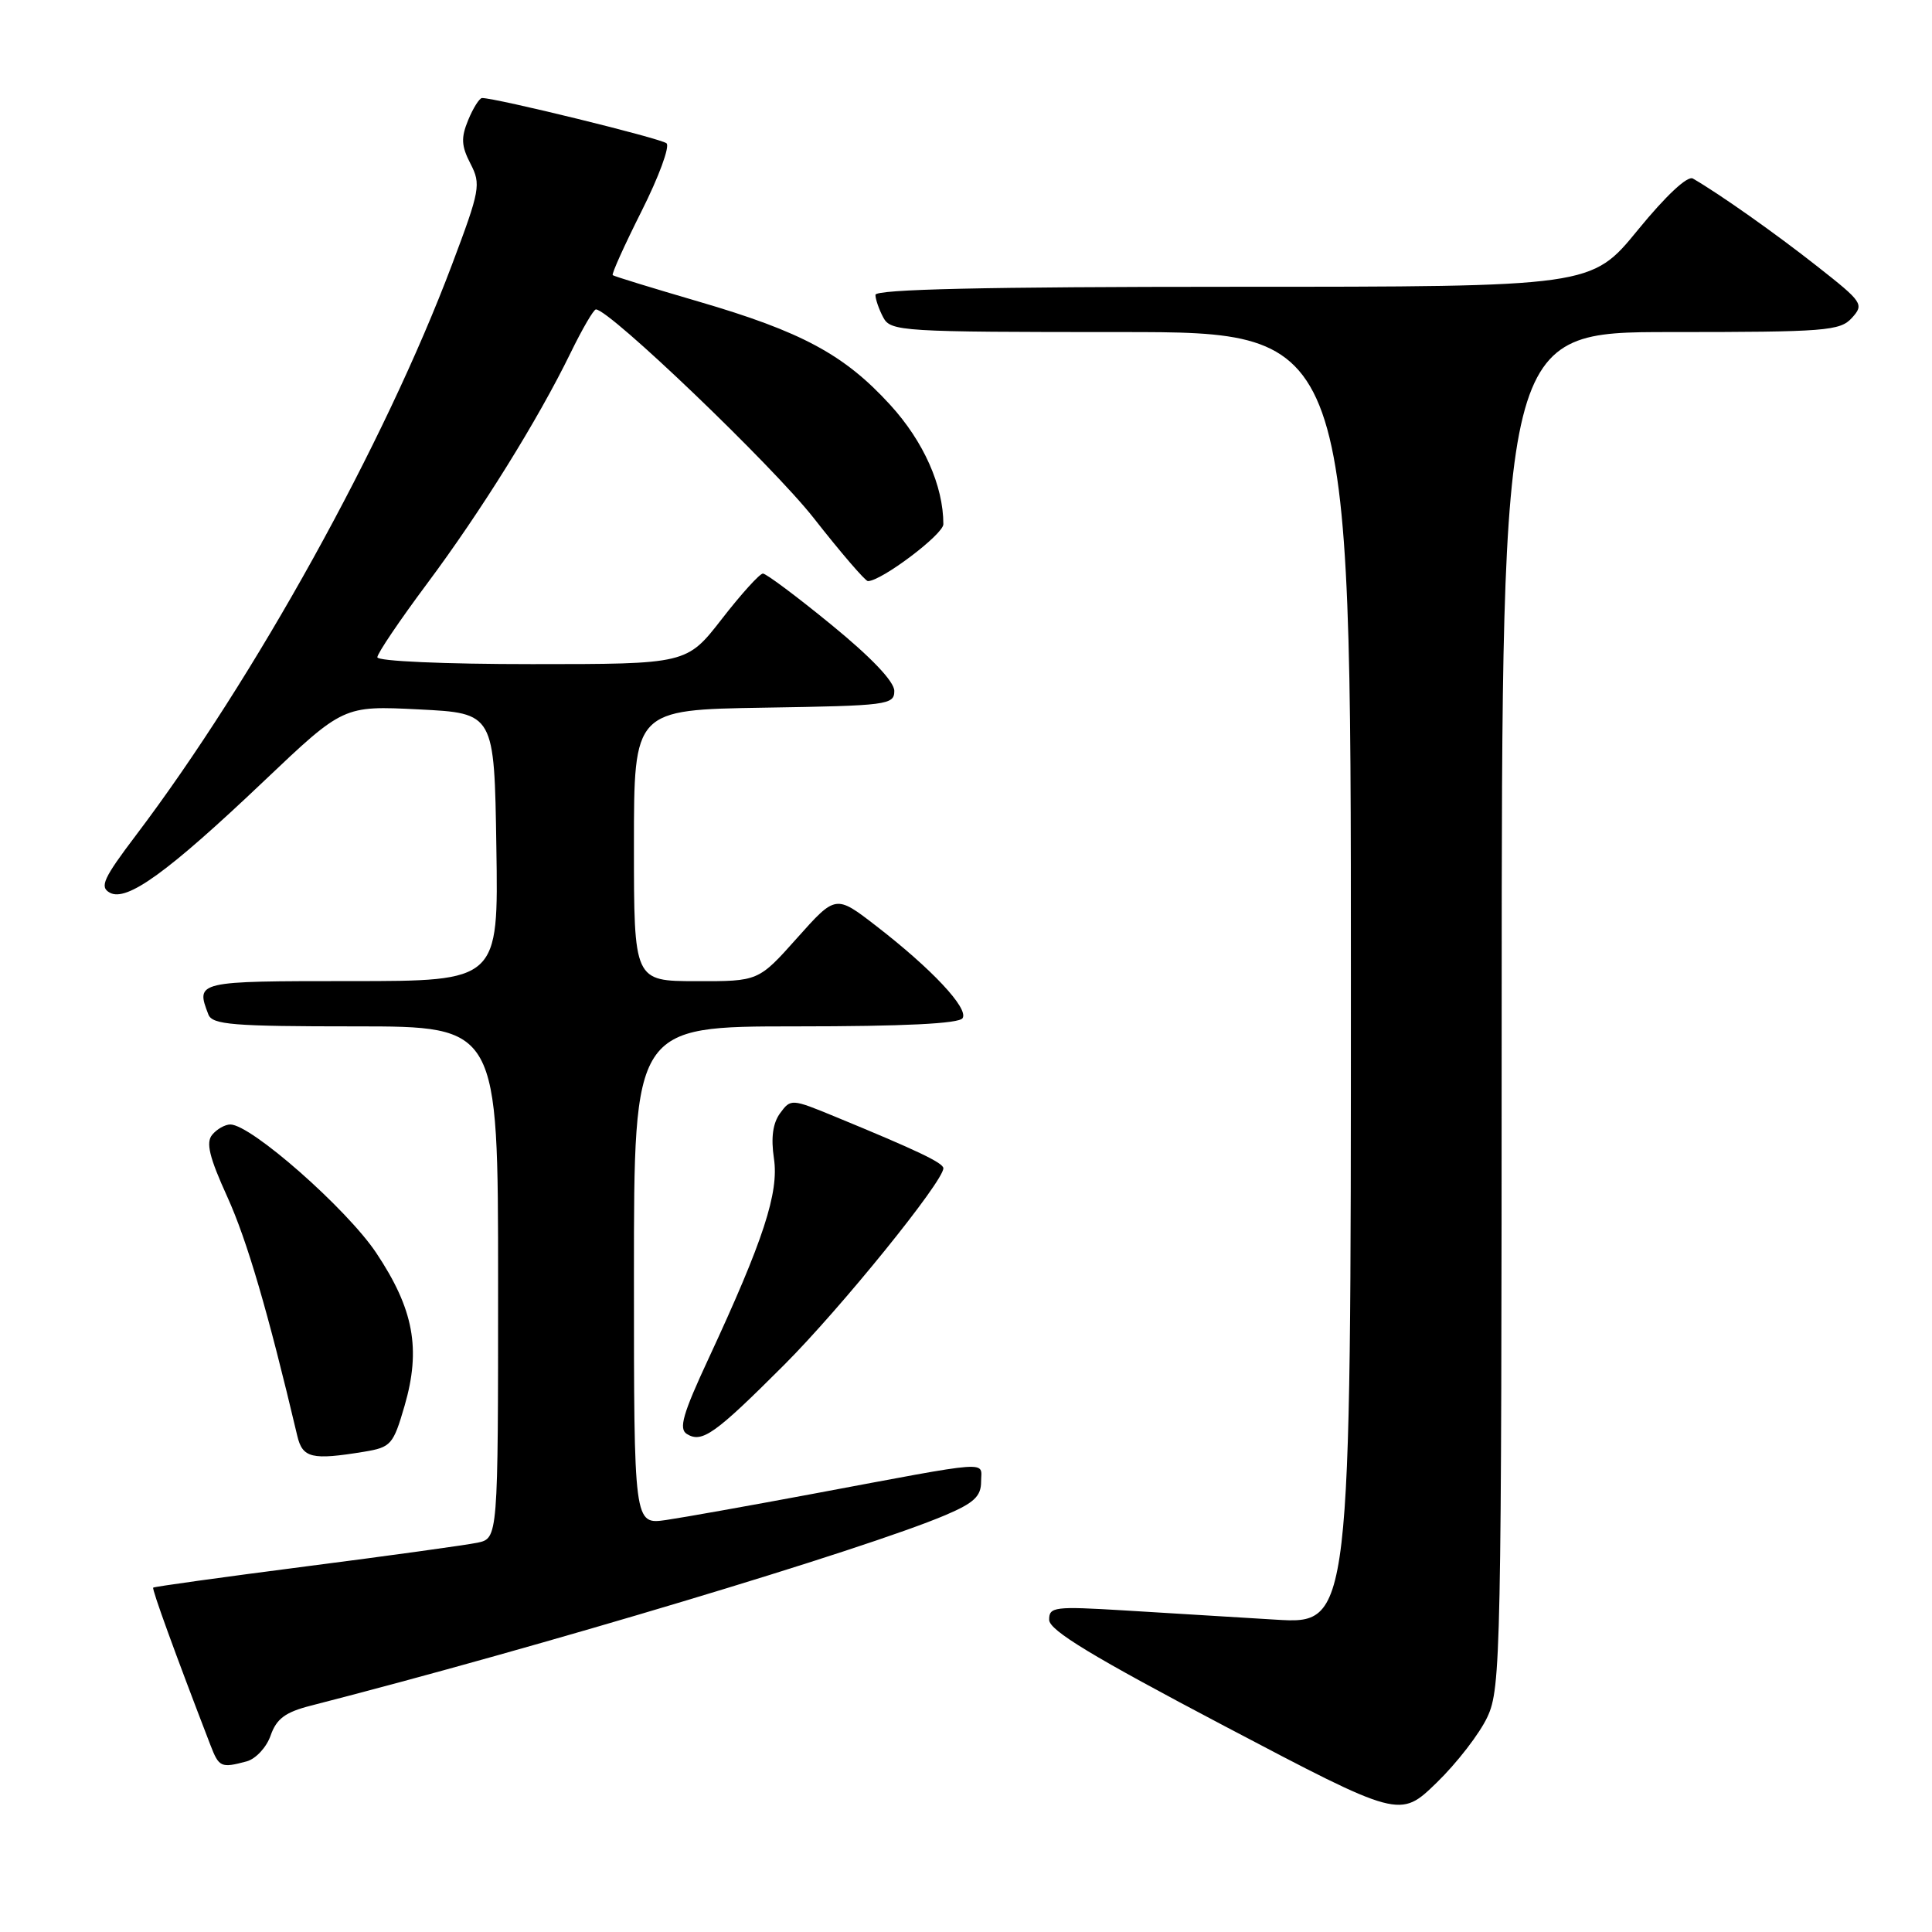 <?xml version="1.0" encoding="UTF-8" standalone="no"?>
<!DOCTYPE svg PUBLIC "-//W3C//DTD SVG 1.1//EN" "http://www.w3.org/Graphics/SVG/1.1/DTD/svg11.dtd" >
<svg xmlns="http://www.w3.org/2000/svg" xmlns:xlink="http://www.w3.org/1999/xlink" version="1.1" viewBox="0 0 256 256">
 <g >
 <path fill="currentColor"
d=" M 197.09 227.50 C 198.87 223.69 198.96 219.17 198.98 133.75 C 199.00 44.00 199.00 44.00 221.35 44.00 C 241.94 44.00 243.82 43.85 245.39 42.12 C 247.02 40.32 246.82 40.03 240.79 35.29 C 235.27 30.94 227.88 25.72 224.32 23.66 C 223.61 23.24 220.75 25.91 217.01 30.49 C 210.87 38.00 210.87 38.00 163.44 38.00 C 130.53 38.00 116.00 38.33 116.00 39.07 C 116.00 39.65 116.47 41.00 117.04 42.07 C 118.02 43.91 119.44 44.00 148.54 44.00 C 179.00 44.00 179.00 44.00 179.00 129.61 C 179.00 215.22 179.00 215.22 169.00 214.61 C 163.50 214.27 154.50 213.73 149.00 213.39 C 139.70 212.83 139.00 212.91 139.02 214.64 C 139.04 216.04 144.77 219.51 162.27 228.72 C 185.49 240.94 185.49 240.94 190.36 236.22 C 193.04 233.62 196.07 229.70 197.09 227.50 Z  M 32.69 233.39 C 33.89 233.06 35.32 231.53 35.86 229.96 C 36.64 227.74 37.80 226.87 41.18 226.01 C 71.48 218.24 114.46 205.34 125.25 200.77 C 129.06 199.15 130.00 198.27 130.00 196.33 C 130.00 193.54 131.98 193.40 107.50 197.98 C 99.25 199.52 90.59 201.07 88.25 201.41 C 84.00 202.02 84.00 202.02 84.00 169.01 C 84.00 136.00 84.00 136.00 105.44 136.00 C 119.79 136.00 127.10 135.64 127.55 134.91 C 128.36 133.61 123.48 128.40 116.12 122.71 C 110.74 118.55 110.74 118.55 105.62 124.29 C 100.50 130.03 100.50 130.03 92.25 130.01 C 84.00 130.00 84.00 130.00 84.00 112.02 C 84.00 94.05 84.00 94.05 101.25 93.77 C 117.60 93.51 118.50 93.40 118.50 91.55 C 118.50 90.31 115.44 87.10 110.18 82.80 C 105.61 79.06 101.52 76.00 101.09 76.00 C 100.67 76.00 98.22 78.70 95.66 82.00 C 91.00 88.00 91.00 88.00 70.50 88.00 C 58.86 88.00 50.00 87.61 50.00 87.09 C 50.00 86.59 52.95 82.22 56.55 77.39 C 63.75 67.74 71.26 55.67 75.61 46.75 C 77.15 43.59 78.66 41.00 78.96 41.00 C 80.76 41.00 102.32 61.65 107.81 68.63 C 111.42 73.24 114.66 77.00 115.00 77.00 C 116.79 77.00 125.00 70.81 125.00 69.46 C 125.00 64.37 122.38 58.48 117.95 53.64 C 111.88 46.99 106.22 43.94 92.50 39.94 C 86.45 38.17 81.36 36.61 81.19 36.46 C 81.01 36.32 82.74 32.50 85.01 27.98 C 87.29 23.45 88.78 19.41 88.32 18.99 C 87.62 18.35 65.68 12.97 63.87 12.99 C 63.53 13.00 62.70 14.30 62.04 15.90 C 61.07 18.25 61.12 19.33 62.34 21.69 C 63.75 24.42 63.62 25.17 59.90 35.04 C 50.97 58.78 33.71 89.94 18.02 110.67 C 13.70 116.38 13.17 117.52 14.54 118.28 C 16.78 119.54 22.22 115.61 34.97 103.50 C 45.50 93.50 45.50 93.50 55.50 94.00 C 65.50 94.50 65.50 94.50 65.77 112.25 C 66.05 130.00 66.05 130.00 46.52 130.00 C 25.99 130.00 25.92 130.02 27.61 134.42 C 28.13 135.78 30.80 136.00 47.11 136.00 C 66.00 136.00 66.00 136.00 66.00 169.92 C 66.00 203.84 66.00 203.84 63.25 204.42 C 61.74 204.73 51.51 206.15 40.51 207.56 C 29.52 208.98 20.42 210.24 20.30 210.37 C 20.11 210.56 23.18 219.03 27.89 231.25 C 29.02 234.18 29.29 234.30 32.69 233.39 Z  M 48.26 192.36 C 51.81 191.77 52.11 191.43 53.61 186.27 C 55.80 178.73 54.82 173.46 49.85 166.01 C 45.94 160.16 33.26 149.00 30.52 149.00 C 29.82 149.00 28.74 149.61 28.12 150.36 C 27.26 151.39 27.73 153.34 30.13 158.61 C 32.74 164.37 35.50 173.78 39.39 190.25 C 40.09 193.21 41.31 193.50 48.26 192.36 Z  M 103.91 180.85 C 111.39 173.37 125.00 156.56 125.00 154.80 C 125.00 154.09 121.53 152.44 110.65 147.96 C 104.88 145.58 104.78 145.58 103.37 147.50 C 102.40 148.83 102.14 150.75 102.55 153.50 C 103.23 158.02 101.17 164.34 93.90 179.99 C 90.47 187.36 89.91 189.32 91.01 190.01 C 93.02 191.25 94.71 190.05 103.91 180.85 Z "/>
</g>
</svg>